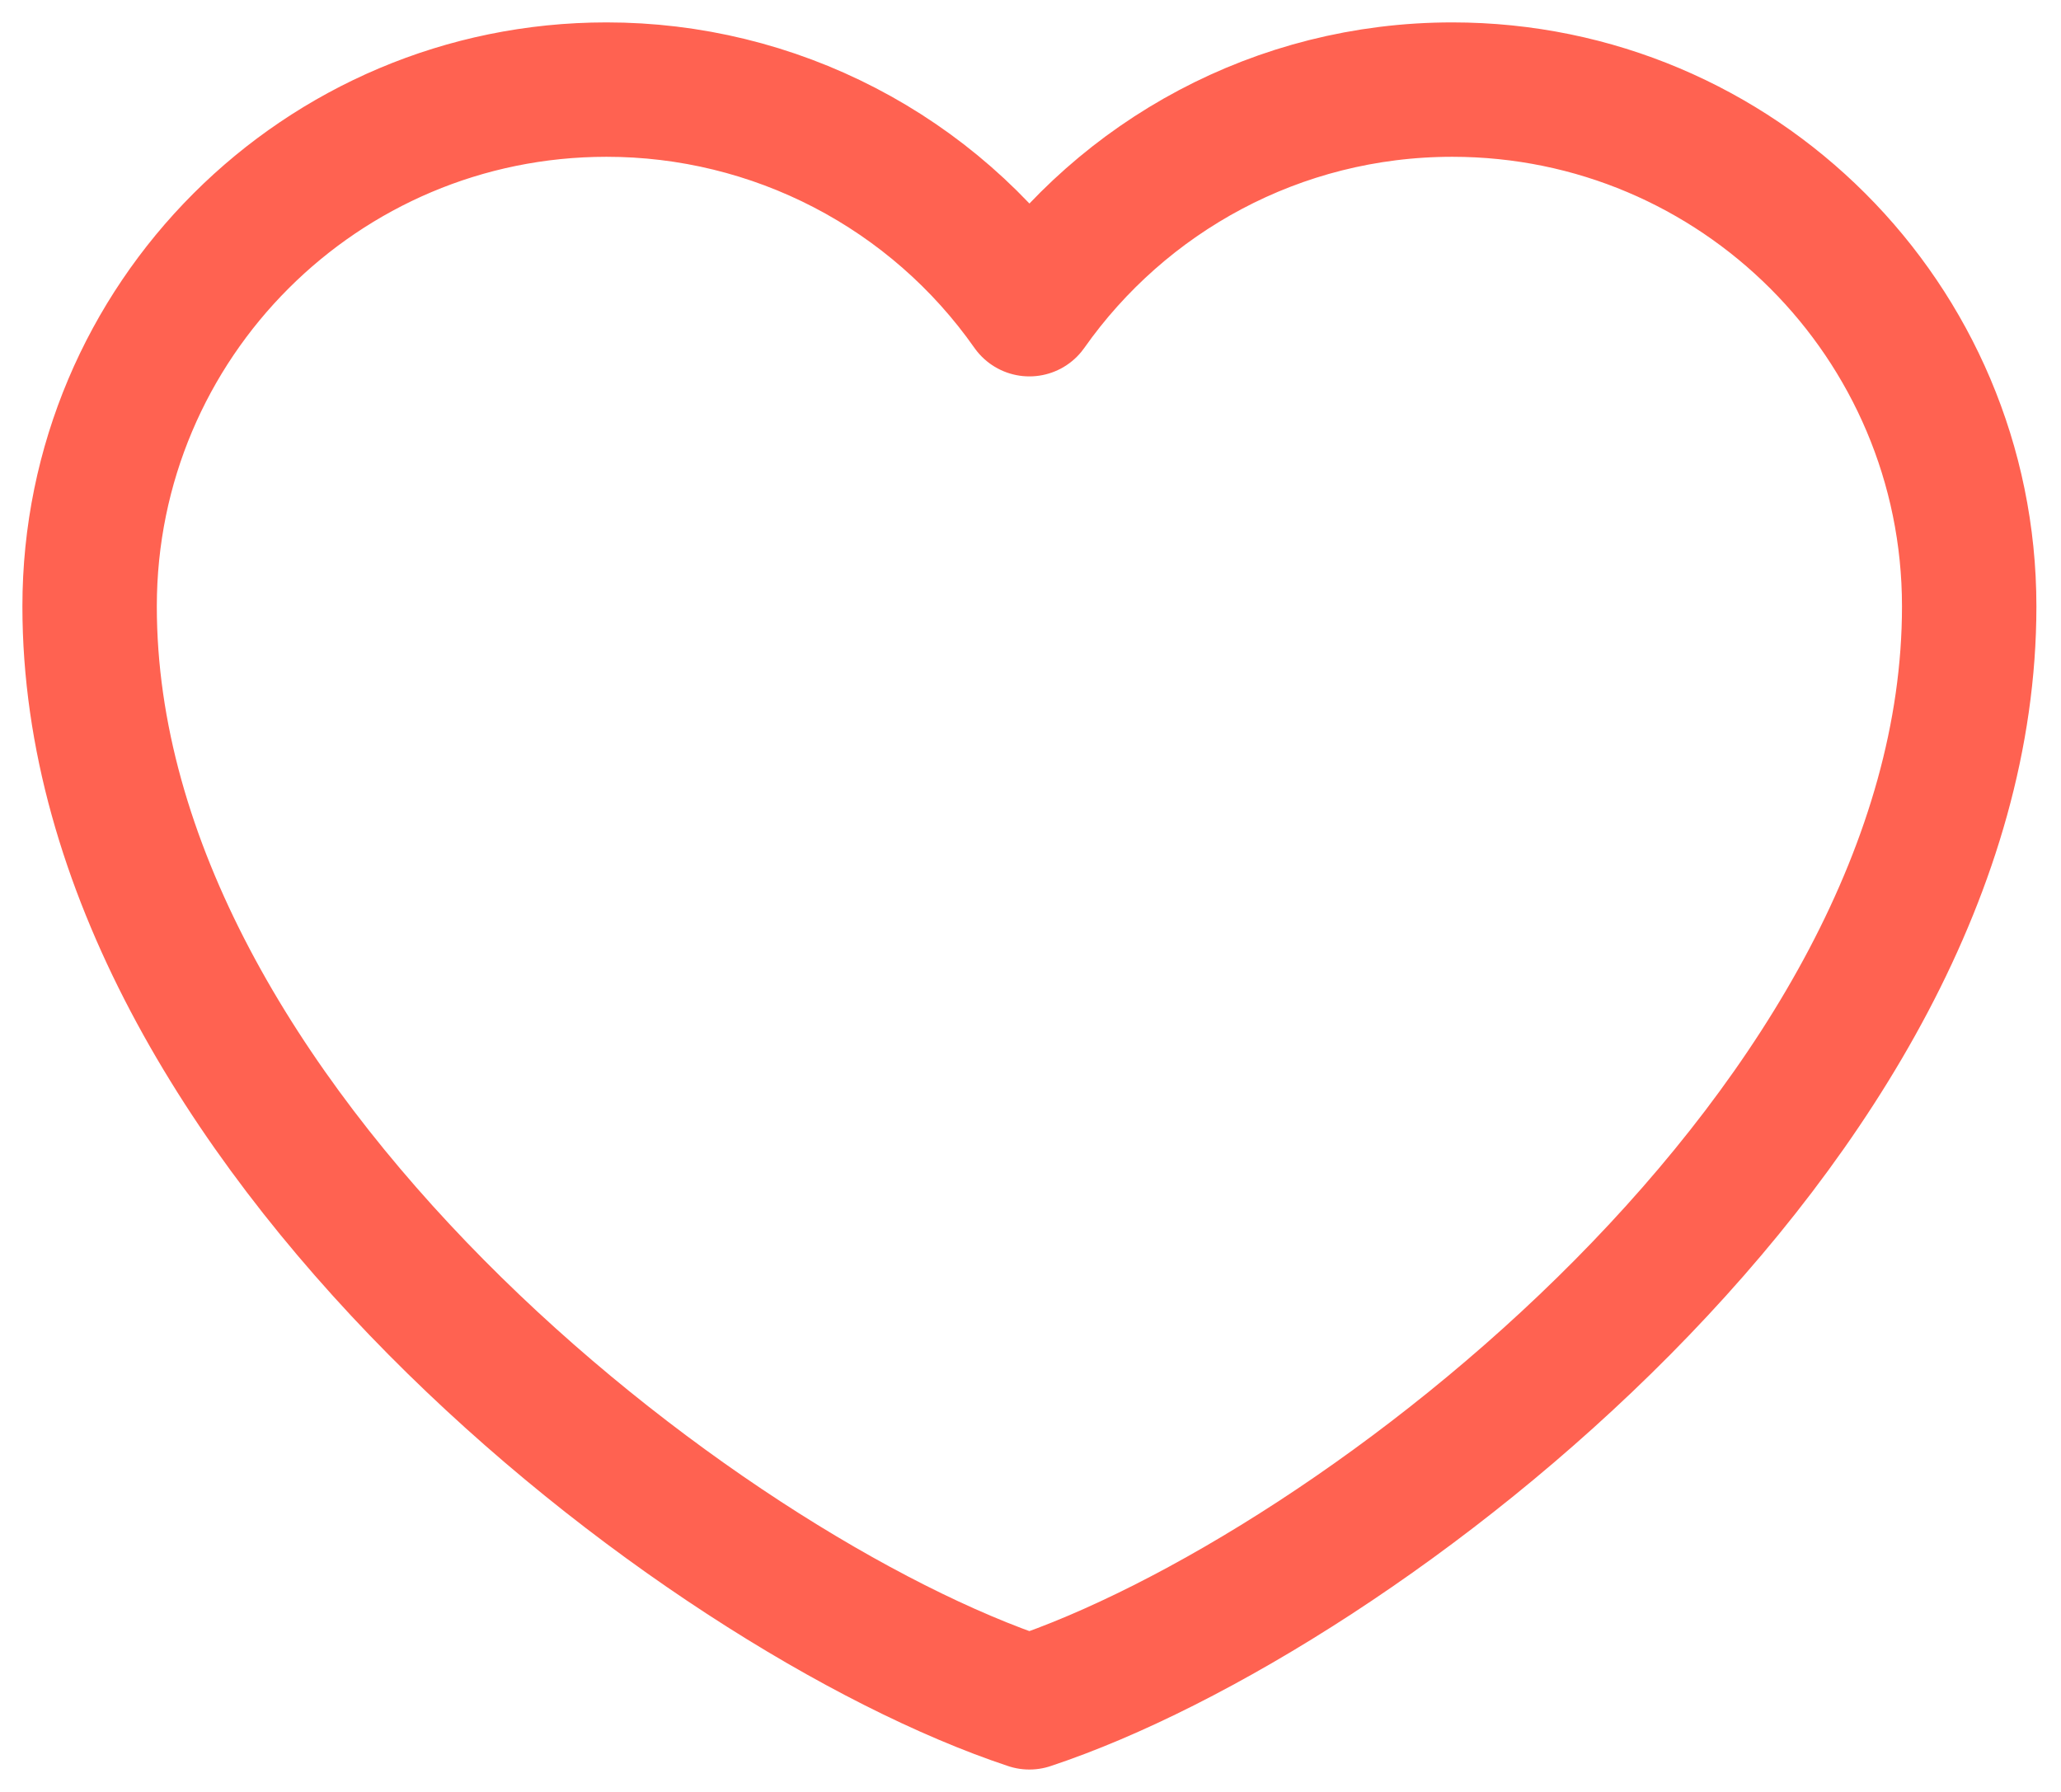 <svg width="46" height="40" viewBox="0 0 46 40" fill="none" xmlns="http://www.w3.org/2000/svg">
<path d="M13.536 2C7.165 2 2 7.165 2 13.536C2 25.073 15.634 35.561 22.975 38C30.317 35.561 43.951 25.073 43.951 13.536C43.951 7.165 38.785 2 32.414 2C28.513 2 25.062 3.937 22.975 6.902C21.912 5.387 20.498 4.15 18.855 3.297C17.212 2.444 15.388 1.999 13.536 2Z" stroke="#FF6251" stroke-width="3" stroke-linecap="round" stroke-linejoin="round"/>
</svg>
